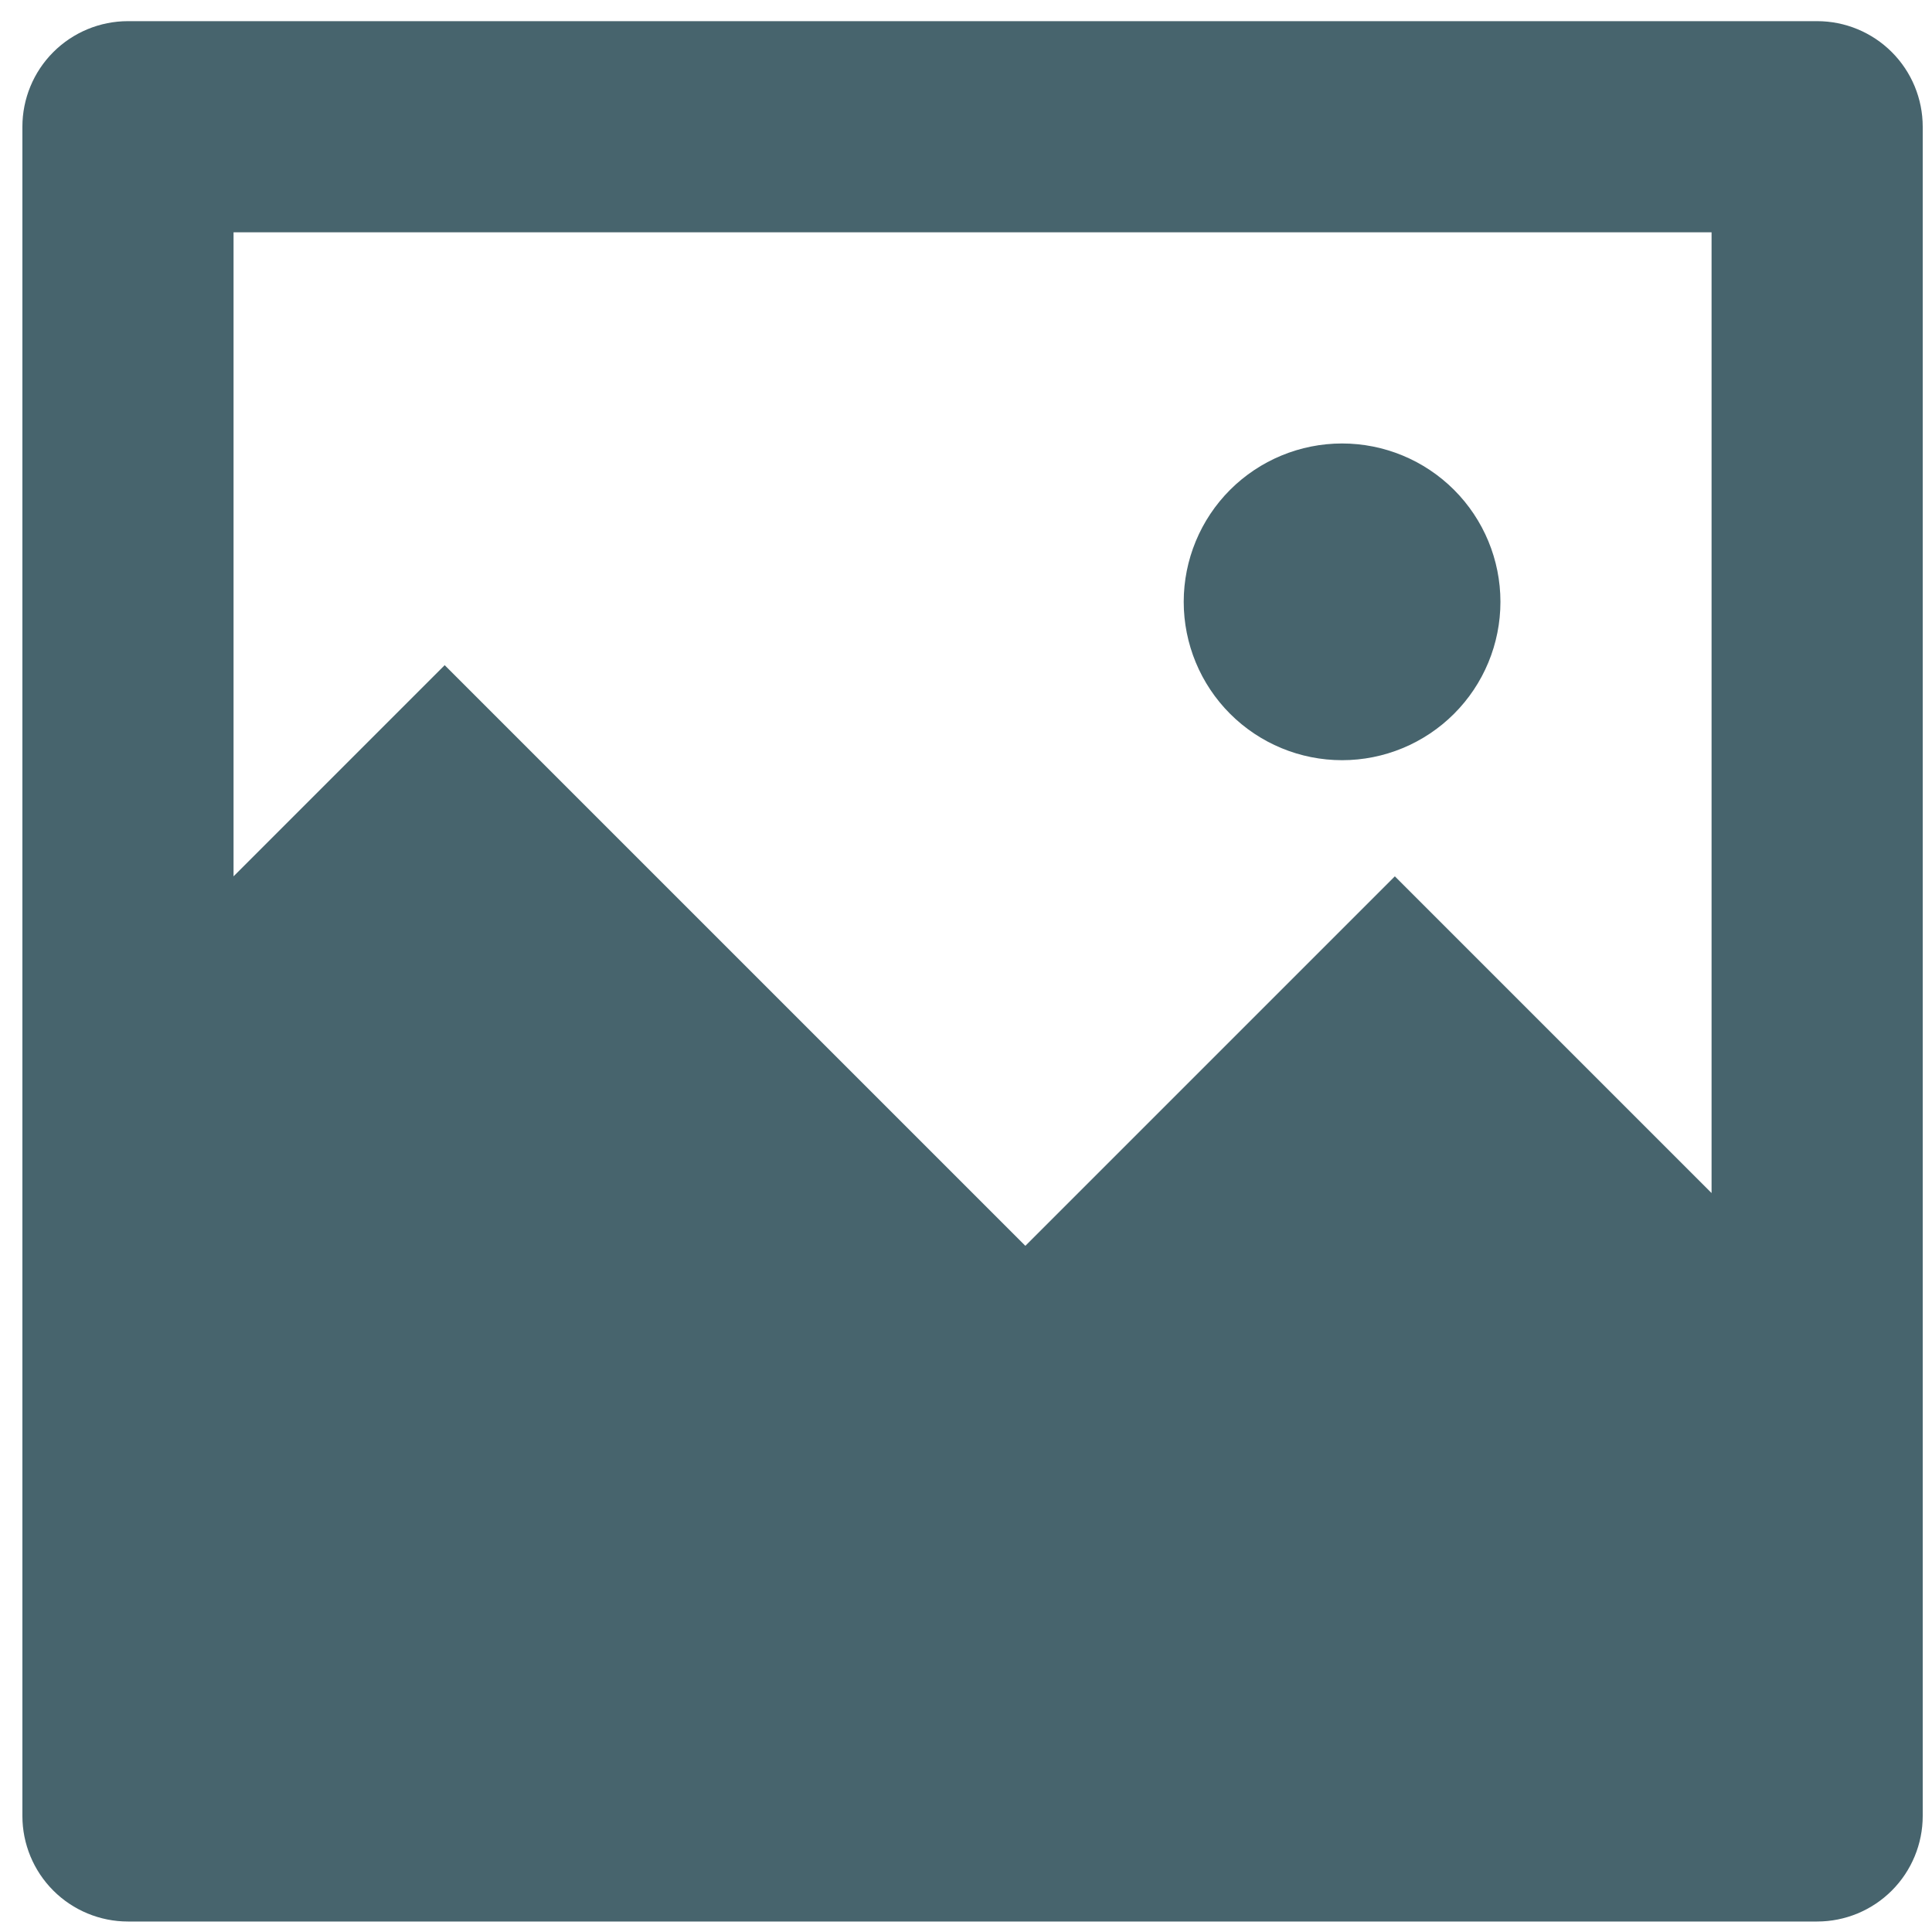 <svg width="61" height="61" viewBox="0 0 61 61" fill="none" xmlns="http://www.w3.org/2000/svg">
<path d="M7.374 27.669L14.04 21.002L32.374 39.335L44.04 27.669L54.04 37.669V7.335H7.374V27.669ZM4.04 0.668H57.374C58.258 0.668 59.106 1.02 59.731 1.645C60.356 2.27 60.707 3.118 60.707 4.002V57.335C60.707 58.219 60.356 59.067 59.731 59.692C59.106 60.317 58.258 60.669 57.374 60.669H4.04C3.156 60.669 2.308 60.317 1.683 59.692C1.058 59.067 0.707 58.219 0.707 57.335V4.002C0.707 3.118 1.058 2.27 1.683 1.645C2.308 1.02 3.156 0.668 4.04 0.668ZM42.374 24.002C41.048 24.002 39.776 23.475 38.838 22.537C37.901 21.6 37.374 20.328 37.374 19.002C37.374 17.676 37.901 16.404 38.838 15.466C39.776 14.529 41.048 14.002 42.374 14.002C43.7 14.002 44.971 14.529 45.909 15.466C46.847 16.404 47.374 17.676 47.374 19.002C47.374 20.328 46.847 21.6 45.909 22.537C44.971 23.475 43.7 24.002 42.374 24.002Z" fill="#47646D"/>
</svg>
